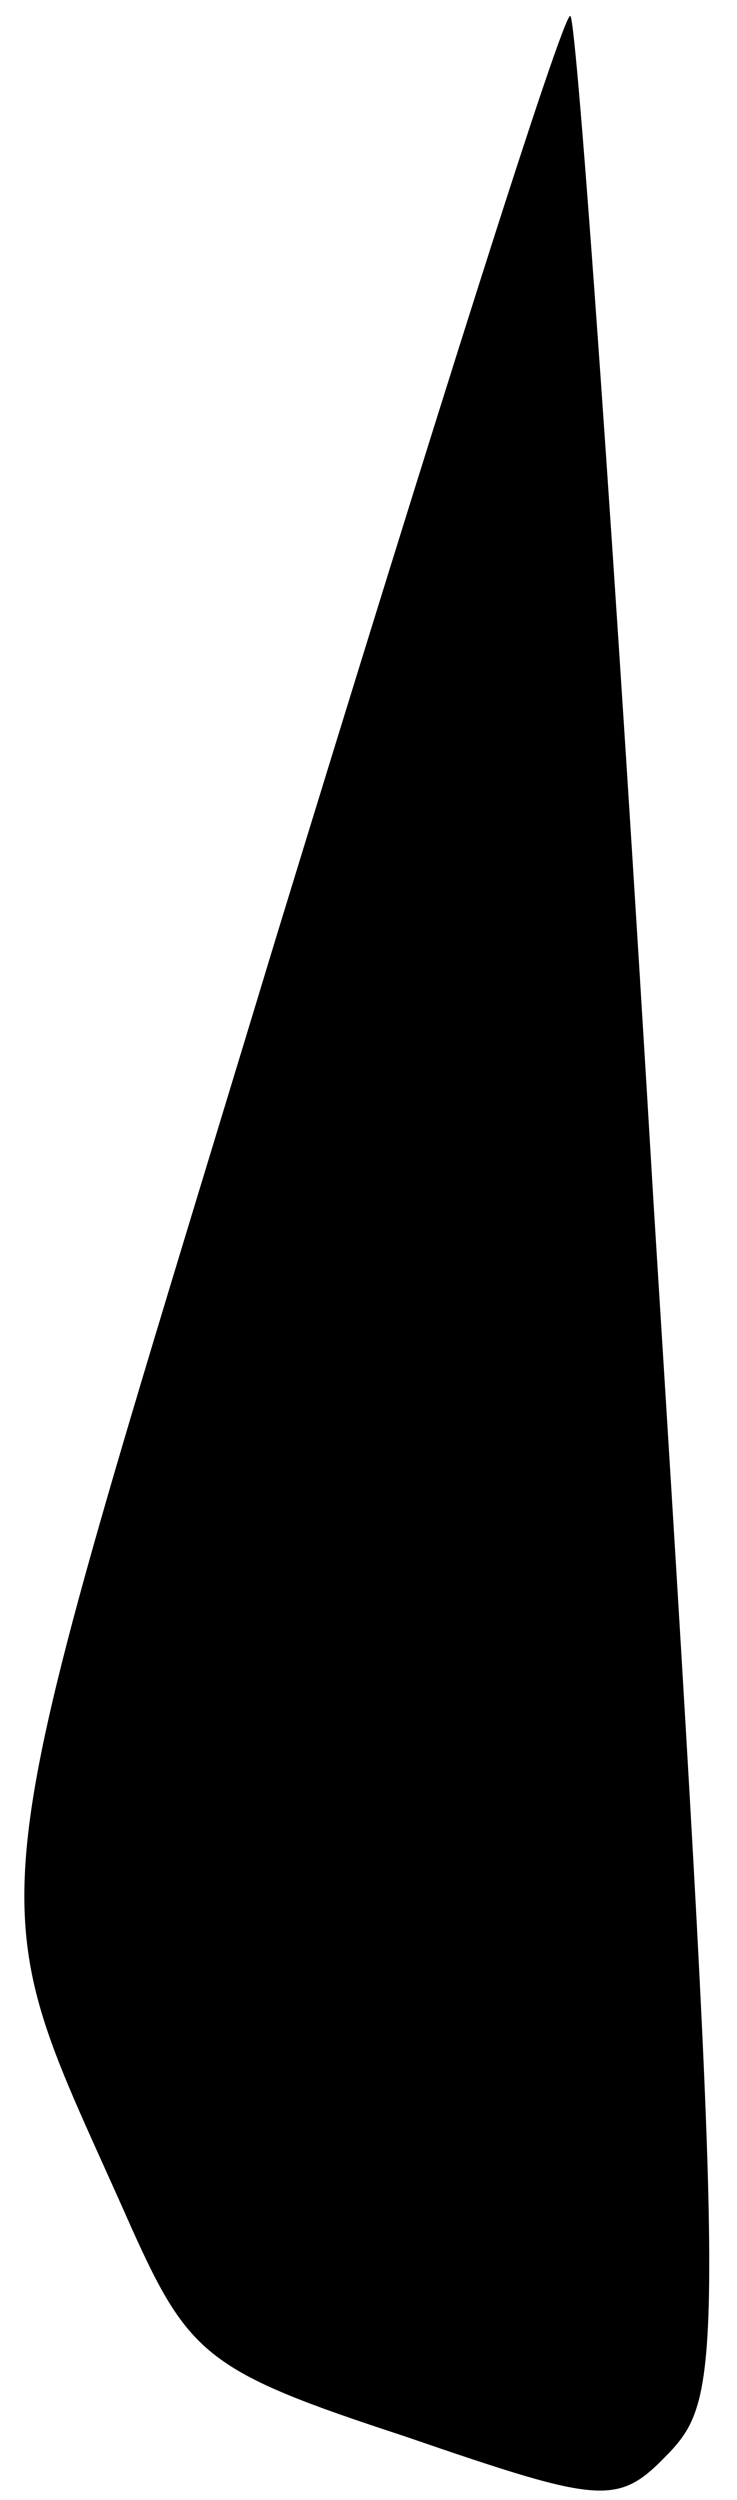 <?xml version="1.0" standalone="no"?>
<!DOCTYPE svg PUBLIC "-//W3C//DTD SVG 20010904//EN"
 "http://www.w3.org/TR/2001/REC-SVG-20010904/DTD/svg10.dtd">
<svg version="1.0" xmlns="http://www.w3.org/2000/svg"
 width="23pt" height="78pt" viewBox="0 0 23 78"
 preserveAspectRatio="xMidYMid meet">
<g transform="translate(0,78) scale(0.1,-0.1)"
fill="#000000" stroke="none">
<path fill="#000000" stroke="none" d="M86 487 c-97 -320 -94 -291 -45 -402
18 -40 24 -45 85 -65 64 -22 67 -22 84 -4 16 18 16 37 -6 388 -12 202 -24 370
-26 371 -2 2 -43 -128 -92 -288z"/>
</g>
</svg>
